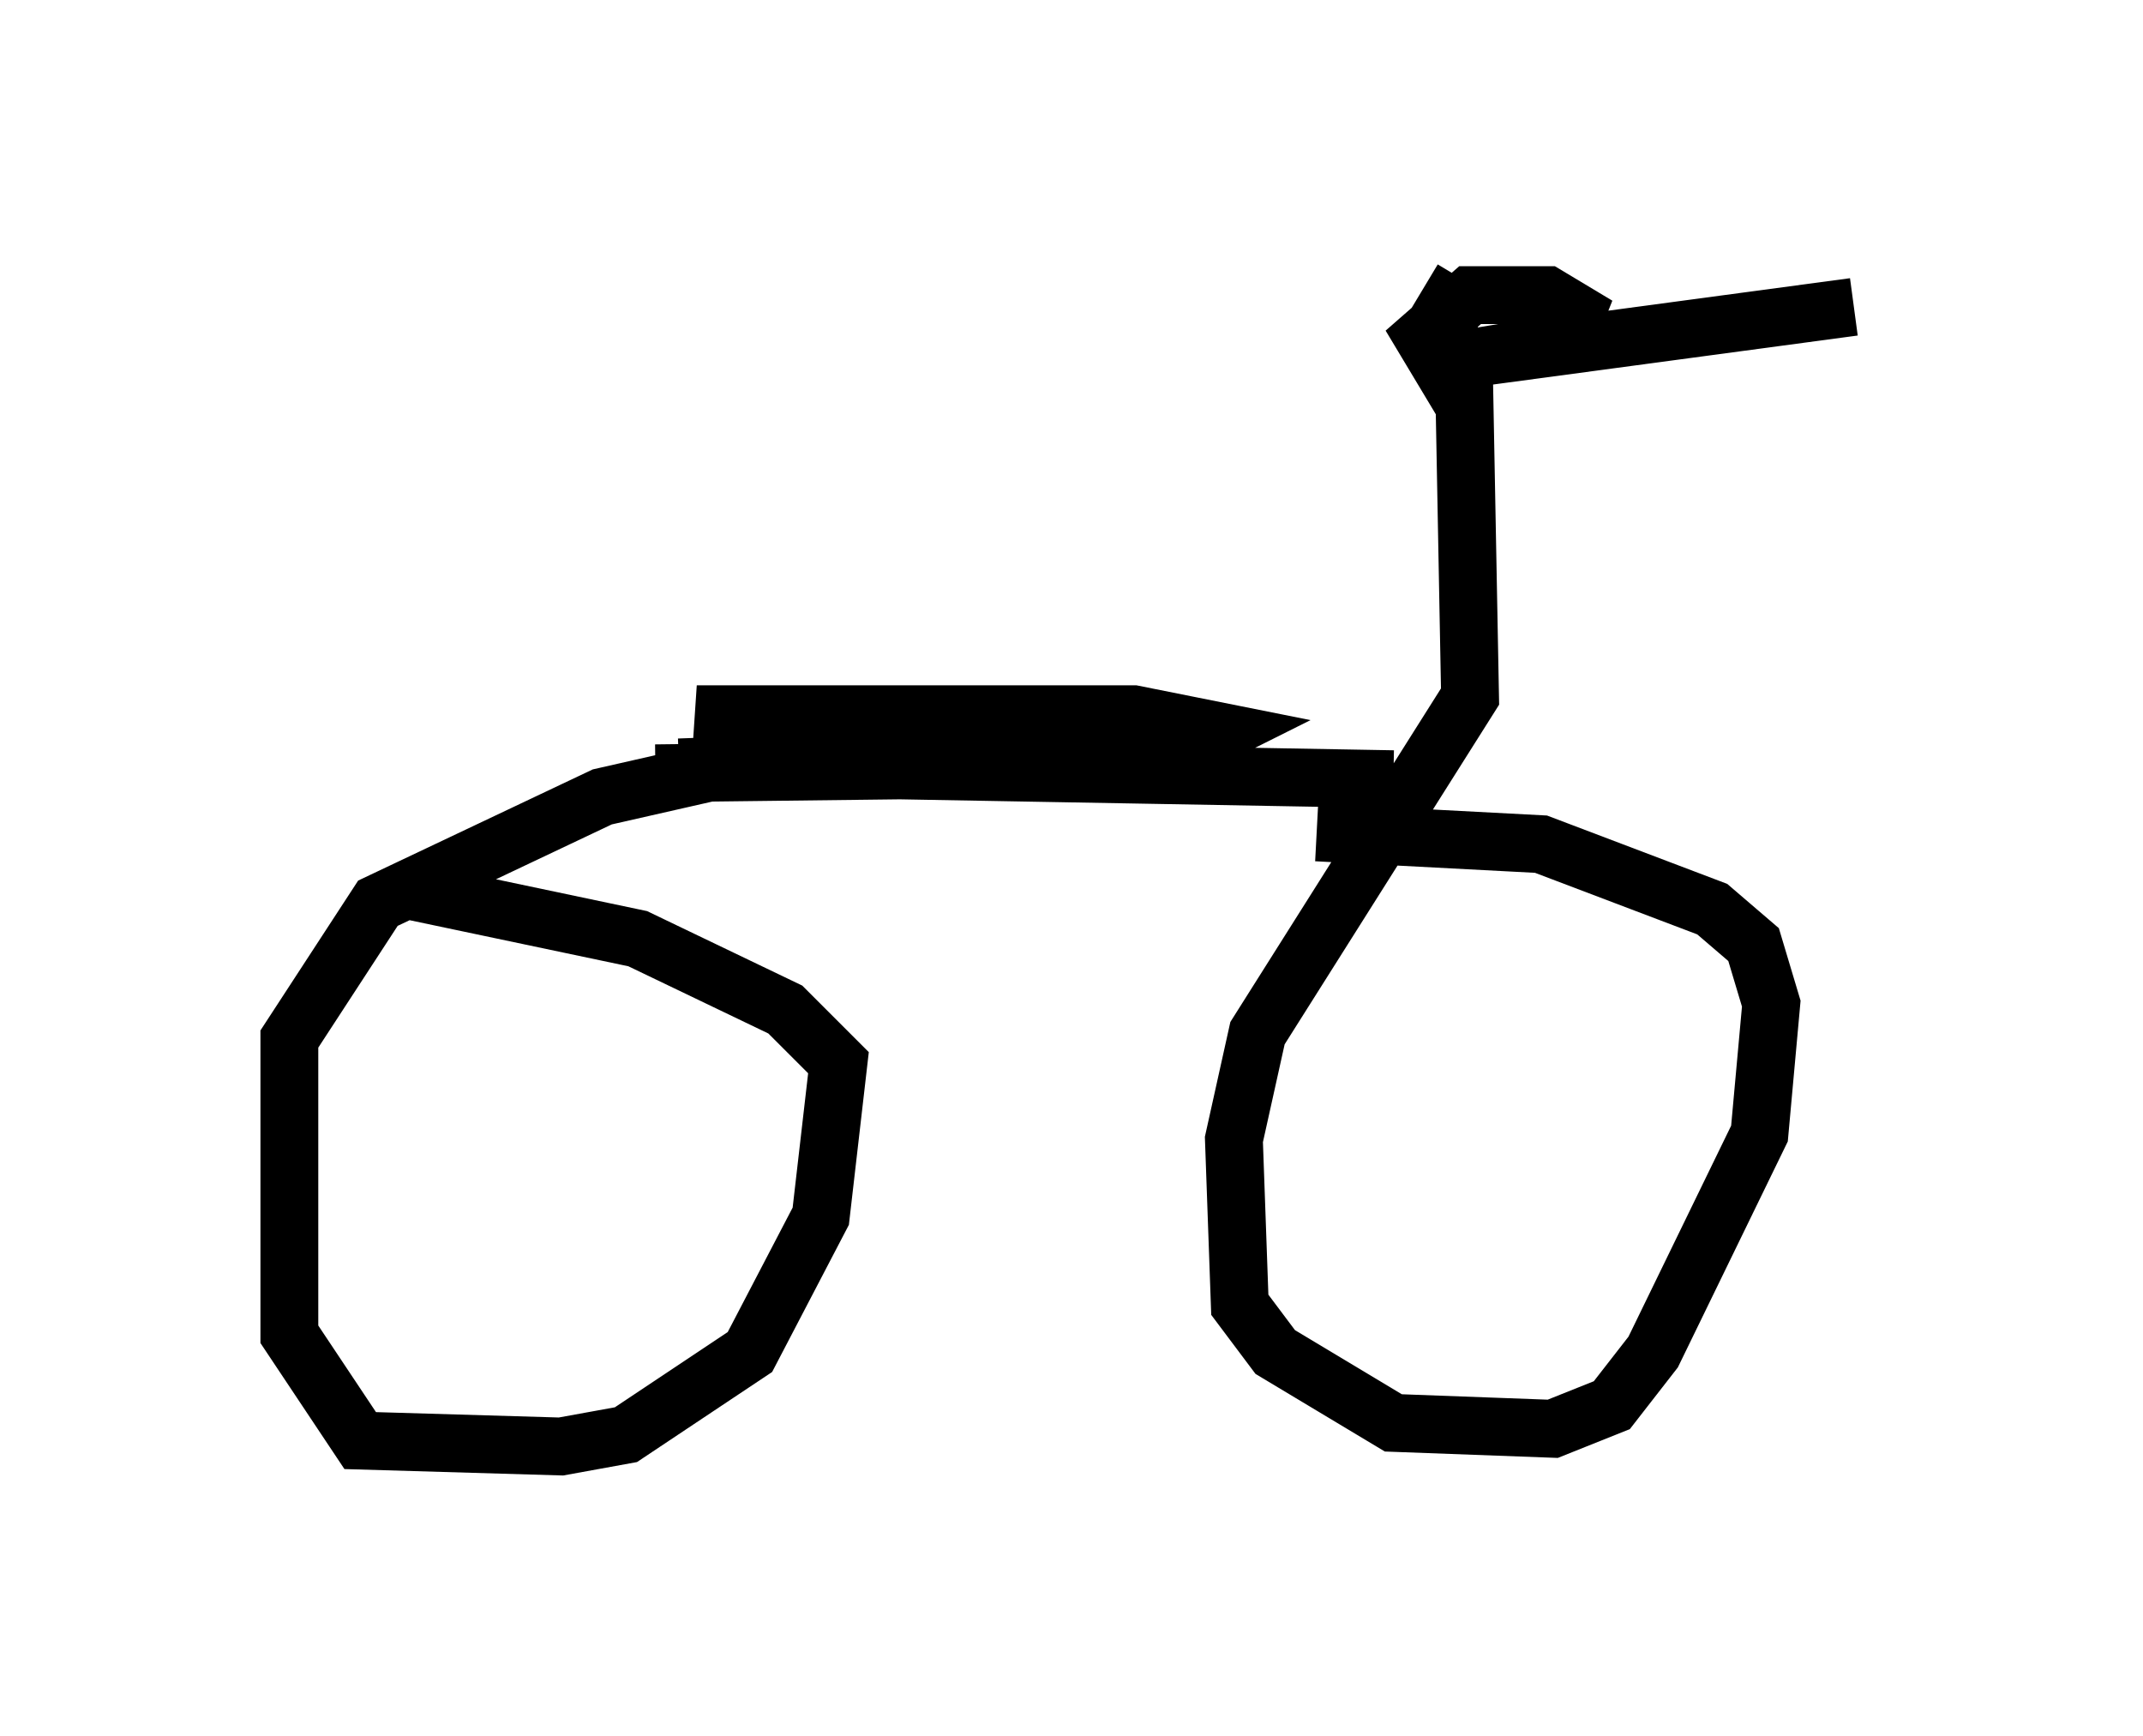 <?xml version="1.0" encoding="utf-8" ?>
<svg baseProfile="full" height="30.009" version="1.1" width="37.052" xmlns="http://www.w3.org/2000/svg" xmlns:ev="http://www.w3.org/2001/xml-events" xmlns:xlink="http://www.w3.org/1999/xlink"><defs /><rect fill="white" height="30.009" width="37.052" x="0" y="0" /><path d="M20.211, 5.204 m4.39, -0.204 l0.51, 0.306 -0.204, 1.021 l-0.306, -0.51 0.817, -0.715 l1.327, 0.0 0.51, 0.306 l-0.204, 0.51 -1.838, 0.306 l6.84, -0.919 m-6.738, 1.327 l0.102, 5.41 -3.675, 5.819 l-0.408, 1.838 0.102, 2.858 l0.613, 0.817 2.042, 1.225 l2.756, 0.102 1.021, -0.408 l0.715, -0.919 1.838, -3.777 l0.204, -2.246 -0.306, -1.021 l-0.715, -0.613 -2.96, -1.123 l-3.879, -0.204 m1.327, -0.919 l-11.433, -0.204 -2.246, 0.51 l-3.879, 1.838 -1.531, 2.348 l0.0, 5.104 1.225, 1.838 l3.471, 0.102 1.123, -0.204 l2.144, -1.429 1.225, -2.348 l0.306, -2.654 -0.919, -0.919 l-2.552, -1.225 -3.879, -0.817 m4.185, -2.042 l8.575, -0.102 1.225, -0.613 l-1.531, -0.306 -7.554, 0.0 l5.308, 0.715 -5.615, 0.204 " fill="none" stroke="black" stroke-width="1" /></svg>
